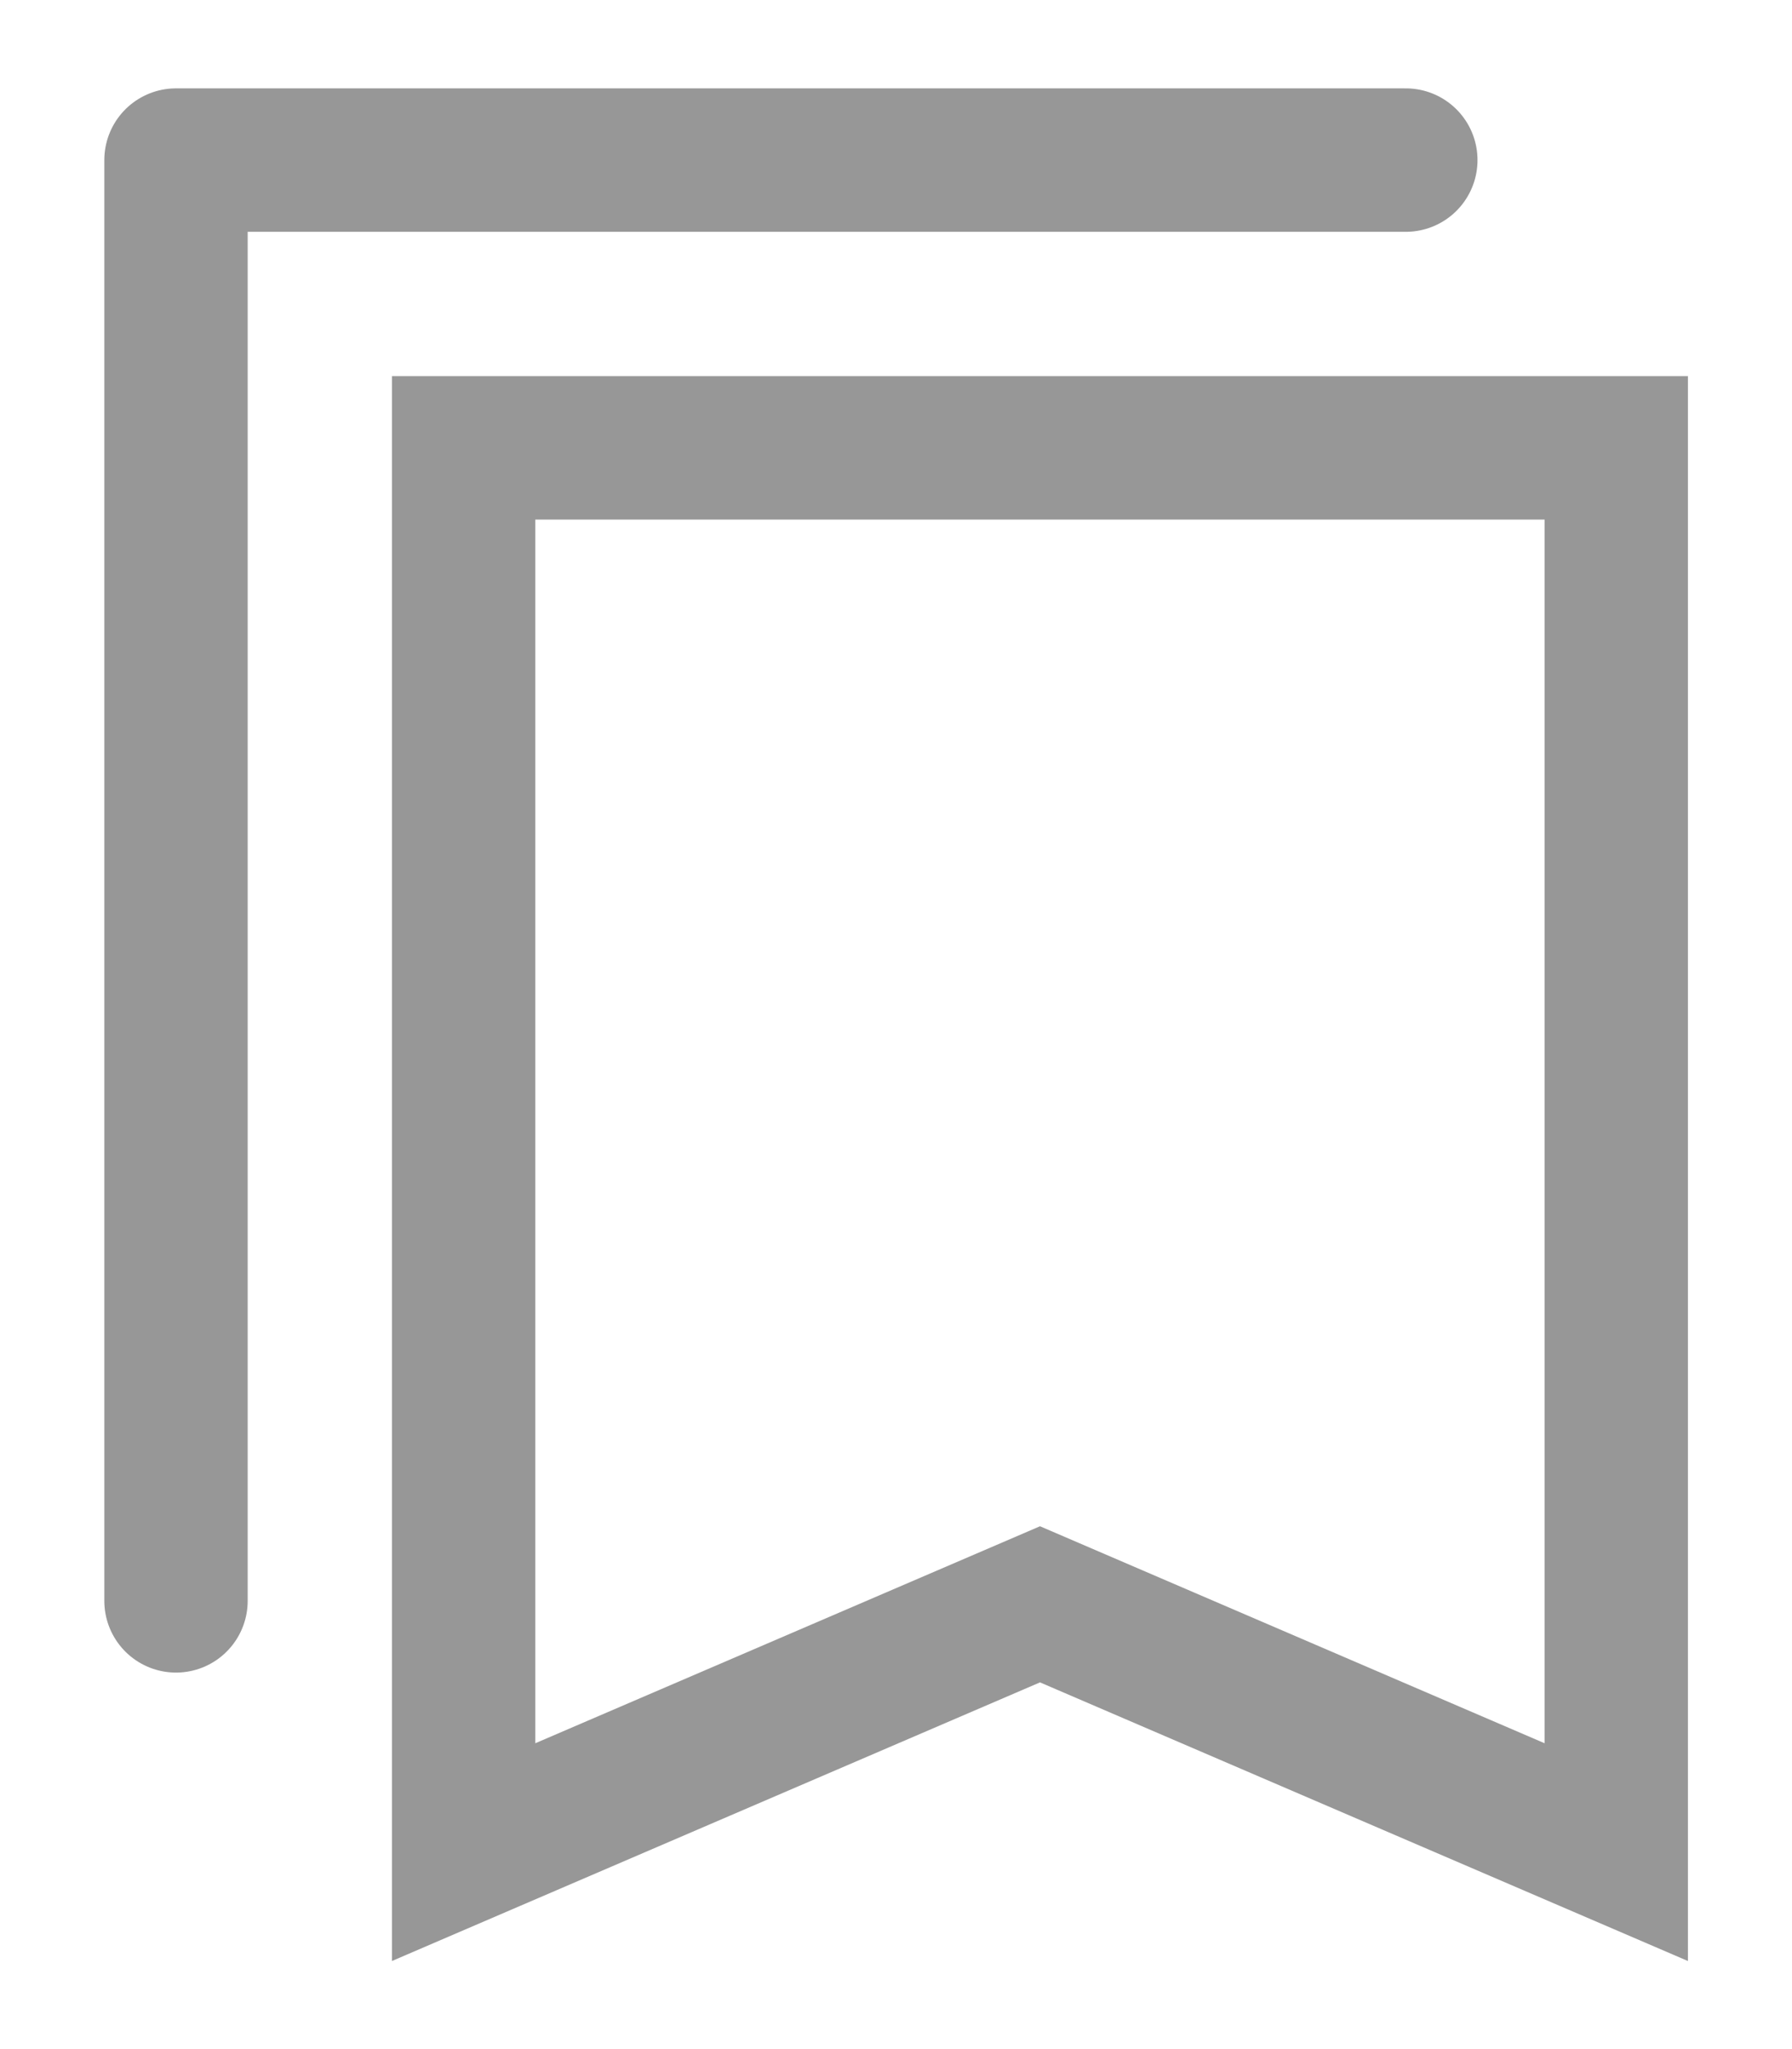<?xml version="1.0" encoding="UTF-8"?>
<svg width="14px" height="16px" viewBox="0 0 14 16" version="1.1" xmlns="http://www.w3.org/2000/svg" xmlns:xlink="http://www.w3.org/1999/xlink">
    <!-- Generator: Sketch 52.5 (67469) - http://www.bohemiancoding.com/sketch -->
    <title>icon-实习经历</title>
    <desc>Created with Sketch.</desc>
    <g id="Page-1" stroke="none" stroke-width="1" fill="none" fill-rule="evenodd">
        <g id="icon" transform="translate(-117, -267)">
            <g id="icon-实习经历" transform="translate(115, 266)">
                <rect id="Rectangle-16" x="0" y="0" width="18" height="18"></rect>
                <polyline id="Rectangle-19" stroke="#979797" stroke-width="1.12" stroke-linecap="round" stroke-linejoin="round" points="3.375 13.5 3.375 2.25 12.983 2.25"></polyline>
                <path d="M5.622,4.497 L5.622,15.462 L10.125,13.527 L14.627,15.462 L14.627,4.497 L5.622,4.497 Z" id="Rectangle-3" stroke="#979797" stroke-width="1.12"></path>
            </g>
        </g>
    </g>
</svg>